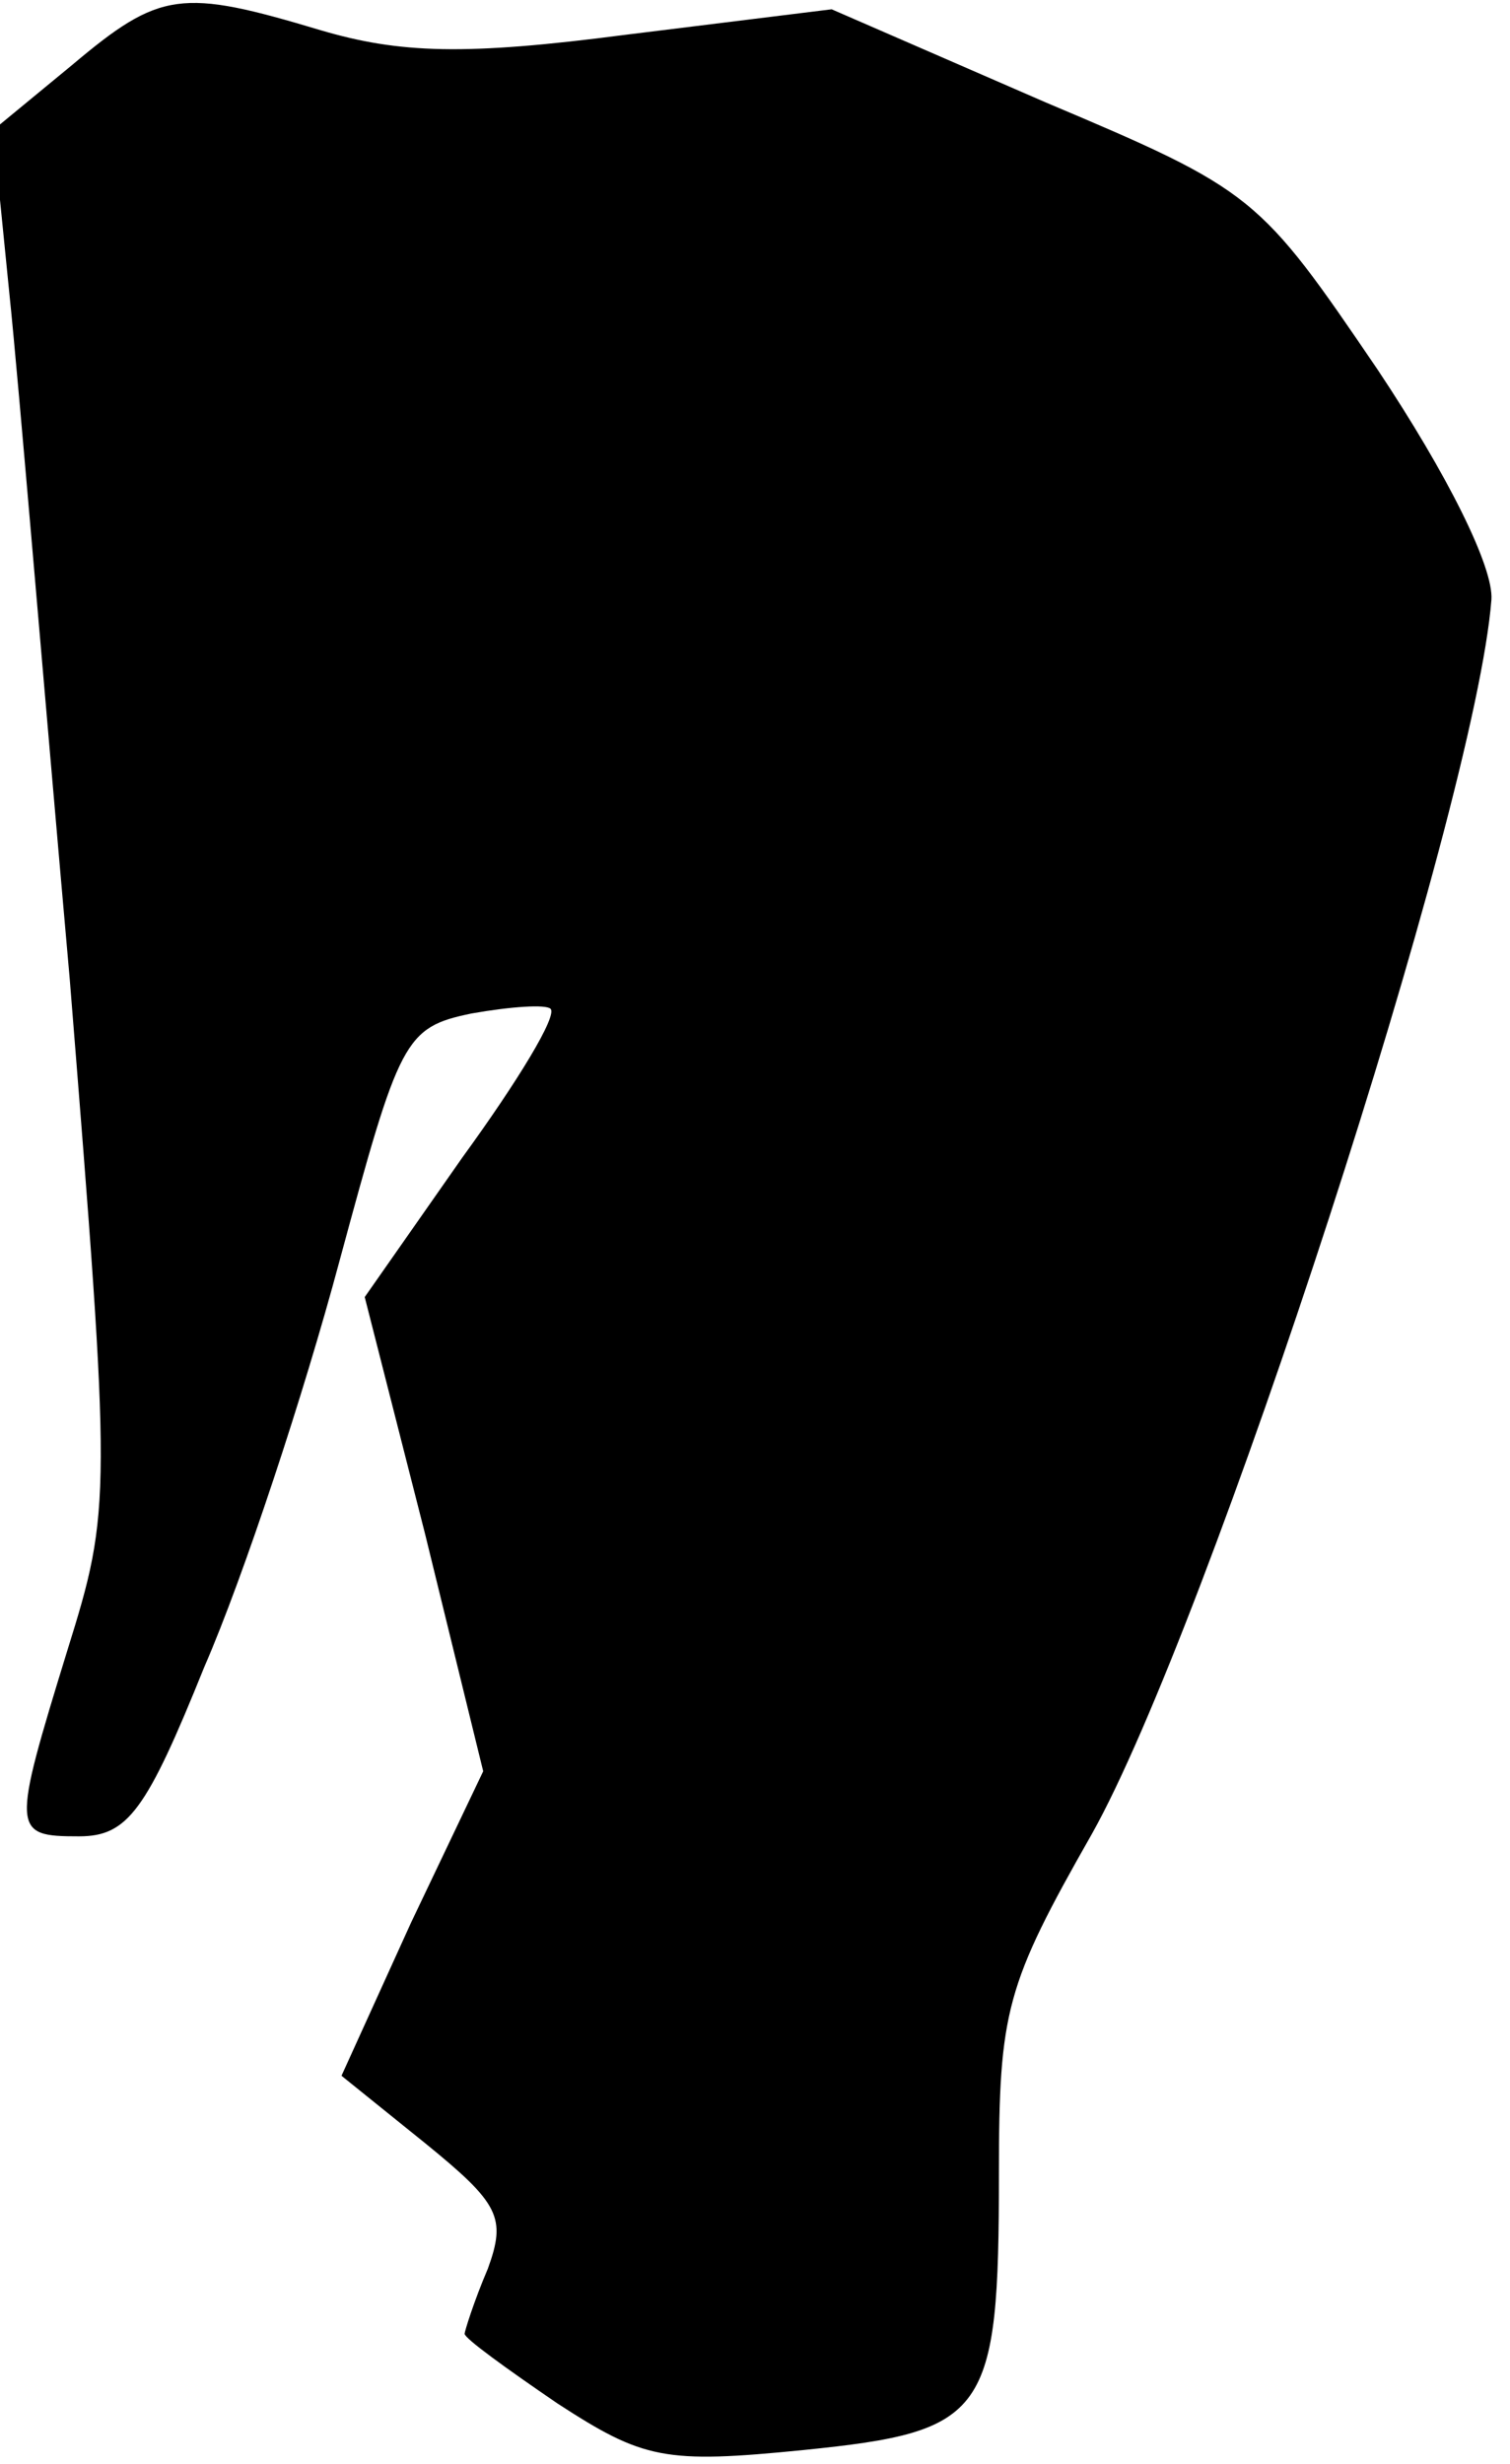 <?xml version="1.0" standalone="no"?>
<!DOCTYPE svg PUBLIC "-//W3C//DTD SVG 20010904//EN"
 "http://www.w3.org/TR/2001/REC-SVG-20010904/DTD/svg10.dtd">
<svg version="1.0" xmlns="http://www.w3.org/2000/svg"
 width="65pt" height="106pt" viewBox="0 0 65 106"
 preserveAspectRatio="xMidYMid meet">
<g transform="translate(0,106) scale(0.1,-0.1)"
fill="#000000" stroke="none">
<path fill="#000000" stroke="none" d="M31 1032 l-34 -28 7 -70 c4 -38 15
-171 26 -295 18 -224 18 -228 -1 -289 -24 -78 -24 -80 5 -80 21 0 29 11 54 73
17 39 43 118 58 174 26 96 28 101 57 107 17 3 32 4 34 2 3 -3 -14 -31 -38 -64
l-42 -60 26 -102 25 -102 -31 -65 -30 -66 36 -29 c32 -26 35 -32 27 -54 -6
-14 -10 -27 -10 -28 0 -2 18 -15 40 -30 37 -24 46 -26 106 -20 79 8 84 15 84
119 0 70 3 81 40 146 50 89 165 441 172 531 1 14 -19 54 -49 99 -51 75 -53 77
-143 115 l-92 40 -89 -11 c-69 -9 -97 -8 -131 2 -60 18 -69 17 -107 -15z"/>
</g>
</svg>
